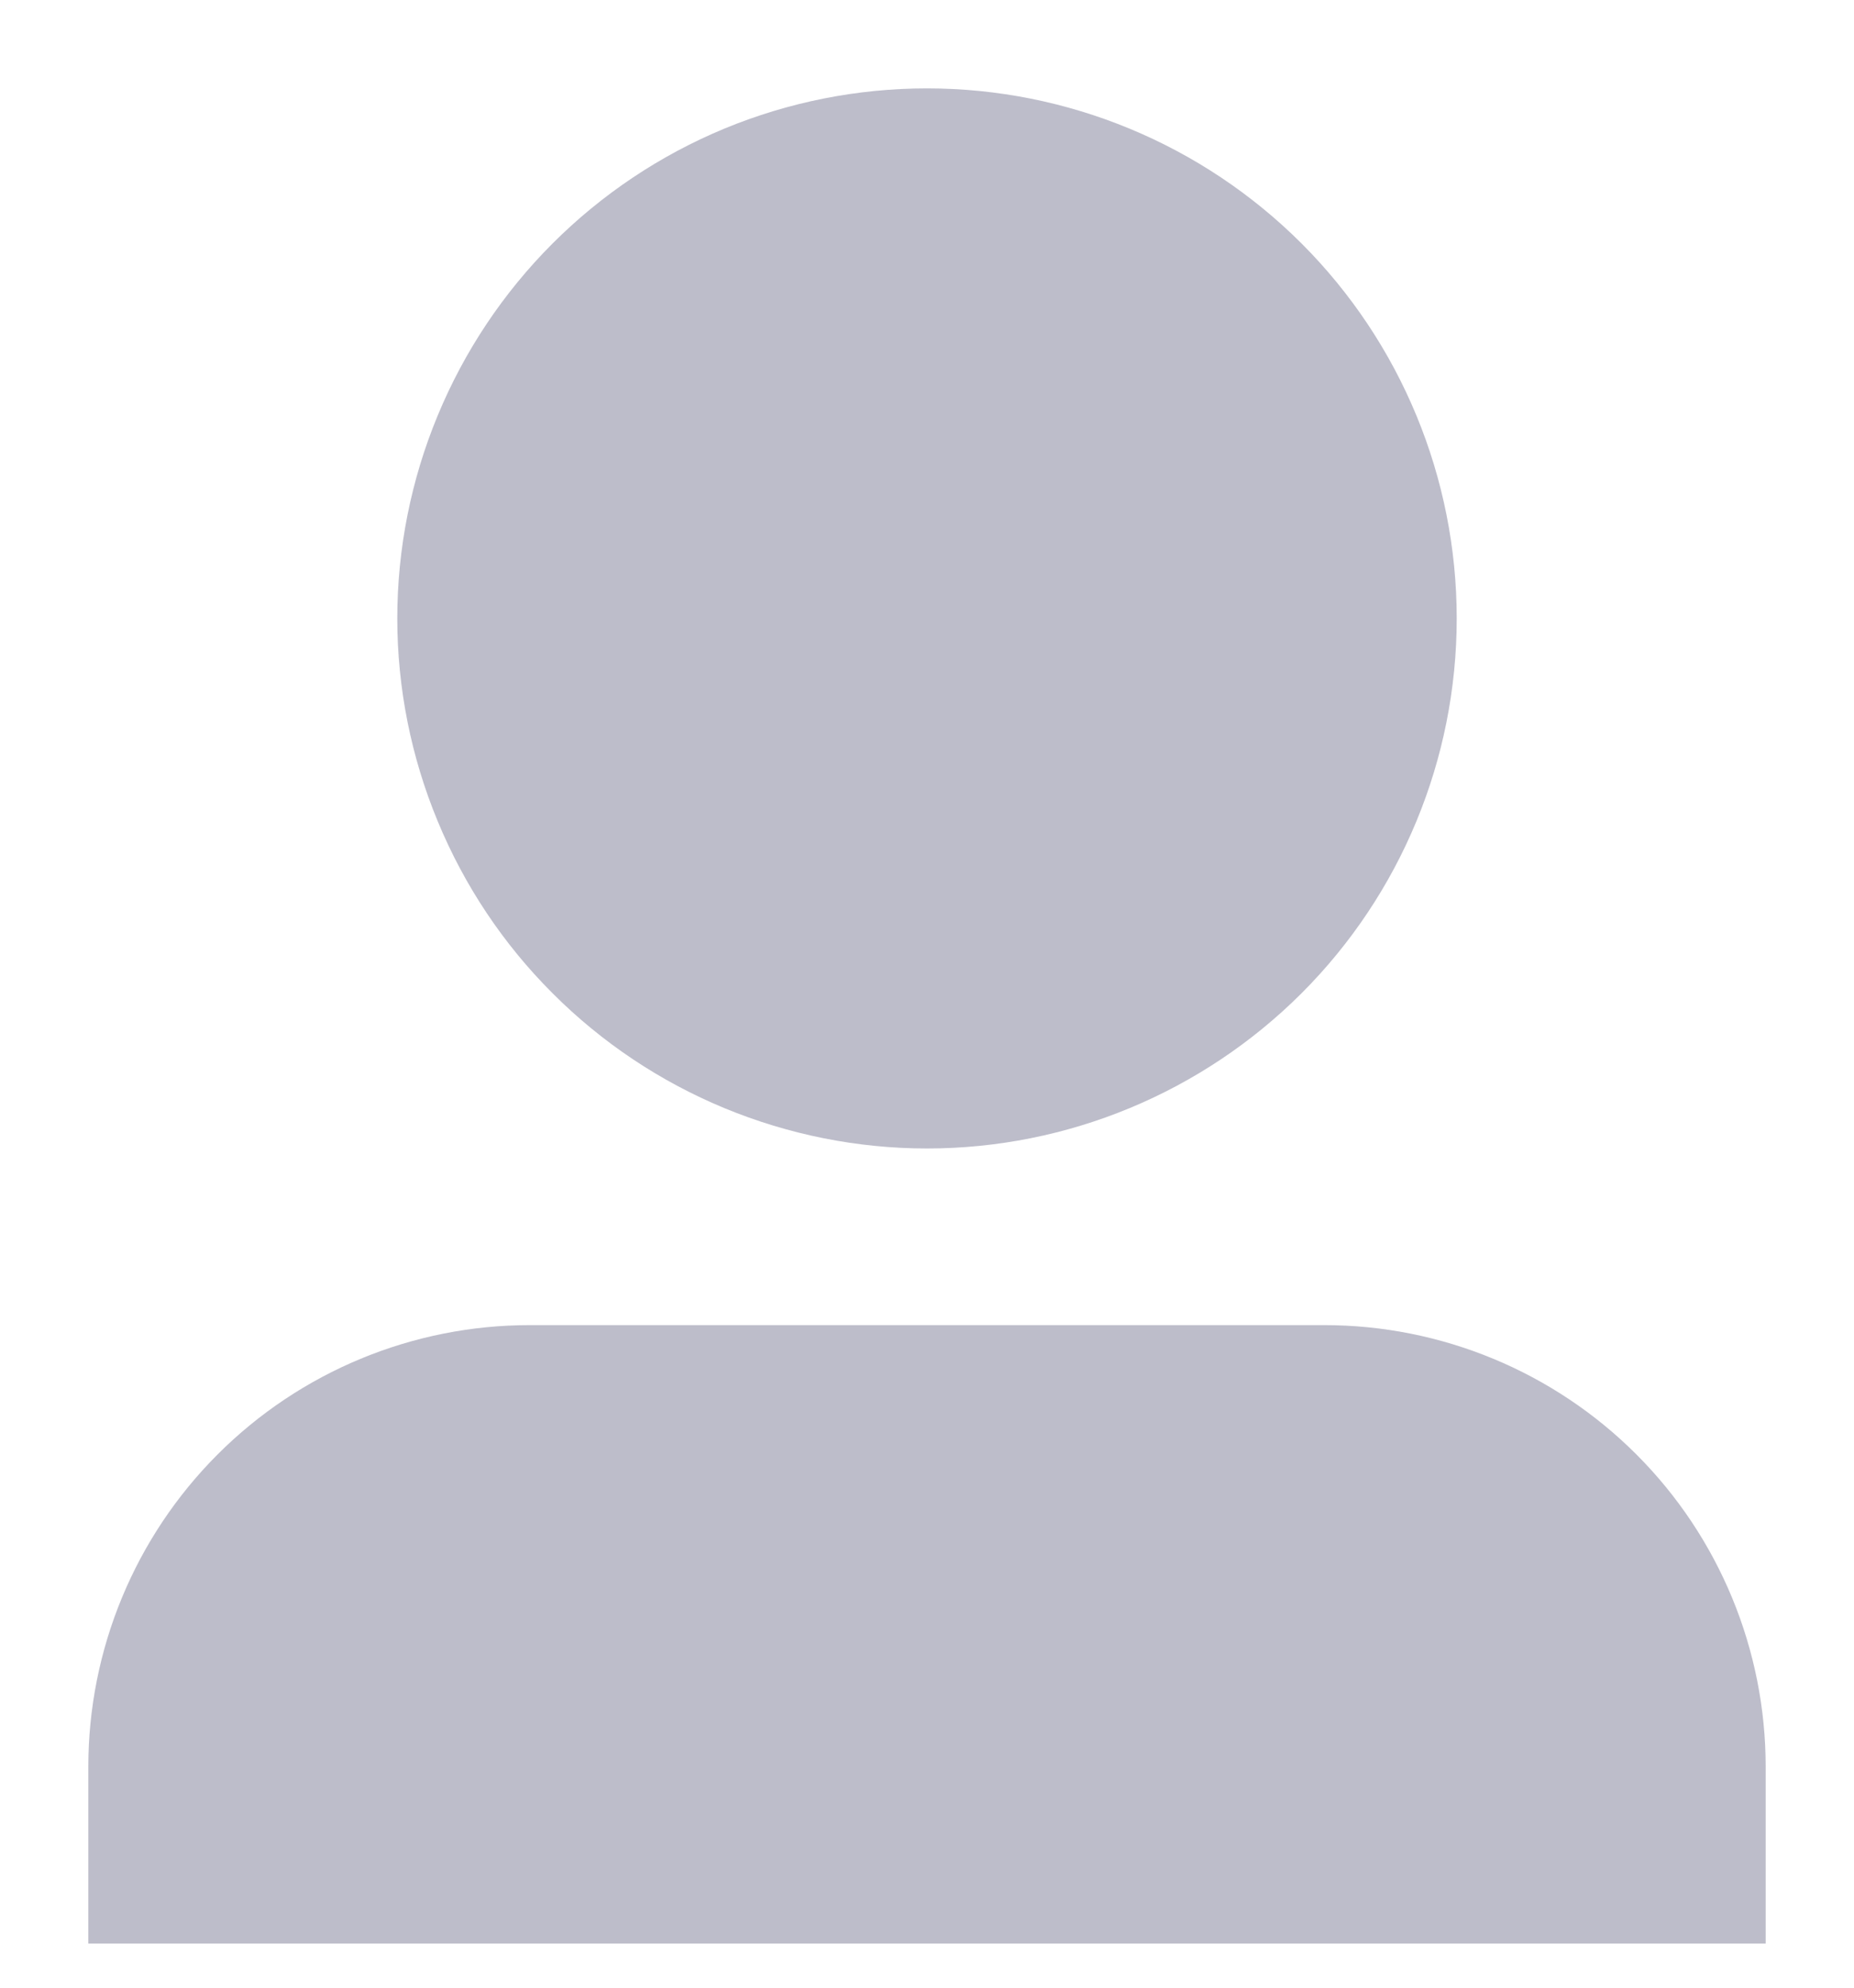 <svg width="14" height="15" viewBox="0 0 14 15" fill="none" xmlns="http://www.w3.org/2000/svg">
<path d="M13.333 14.667H0.667V13.333C0.667 12.449 1.018 11.601 1.643 10.976C2.268 10.351 3.116 10 4 10H10C10.884 10 11.732 10.351 12.357 10.976C12.982 11.601 13.333 12.449 13.333 13.333V14.667ZM7 8.667C6.475 8.667 5.955 8.563 5.469 8.362C4.984 8.161 4.543 7.867 4.172 7.495C3.8 7.124 3.506 6.683 3.305 6.197C3.104 5.712 3 5.192 3 4.667C3 4.141 3.104 3.621 3.305 3.136C3.506 2.651 3.8 2.21 4.172 1.838C4.543 1.467 4.984 1.172 5.469 0.971C5.955 0.77 6.475 0.667 7 0.667C8.061 0.667 9.078 1.088 9.829 1.838C10.579 2.588 11 3.606 11 4.667C11 5.728 10.579 6.745 9.829 7.495C9.078 8.245 8.061 8.667 7 8.667Z" fill="#BDBDCA"/>
</svg>
